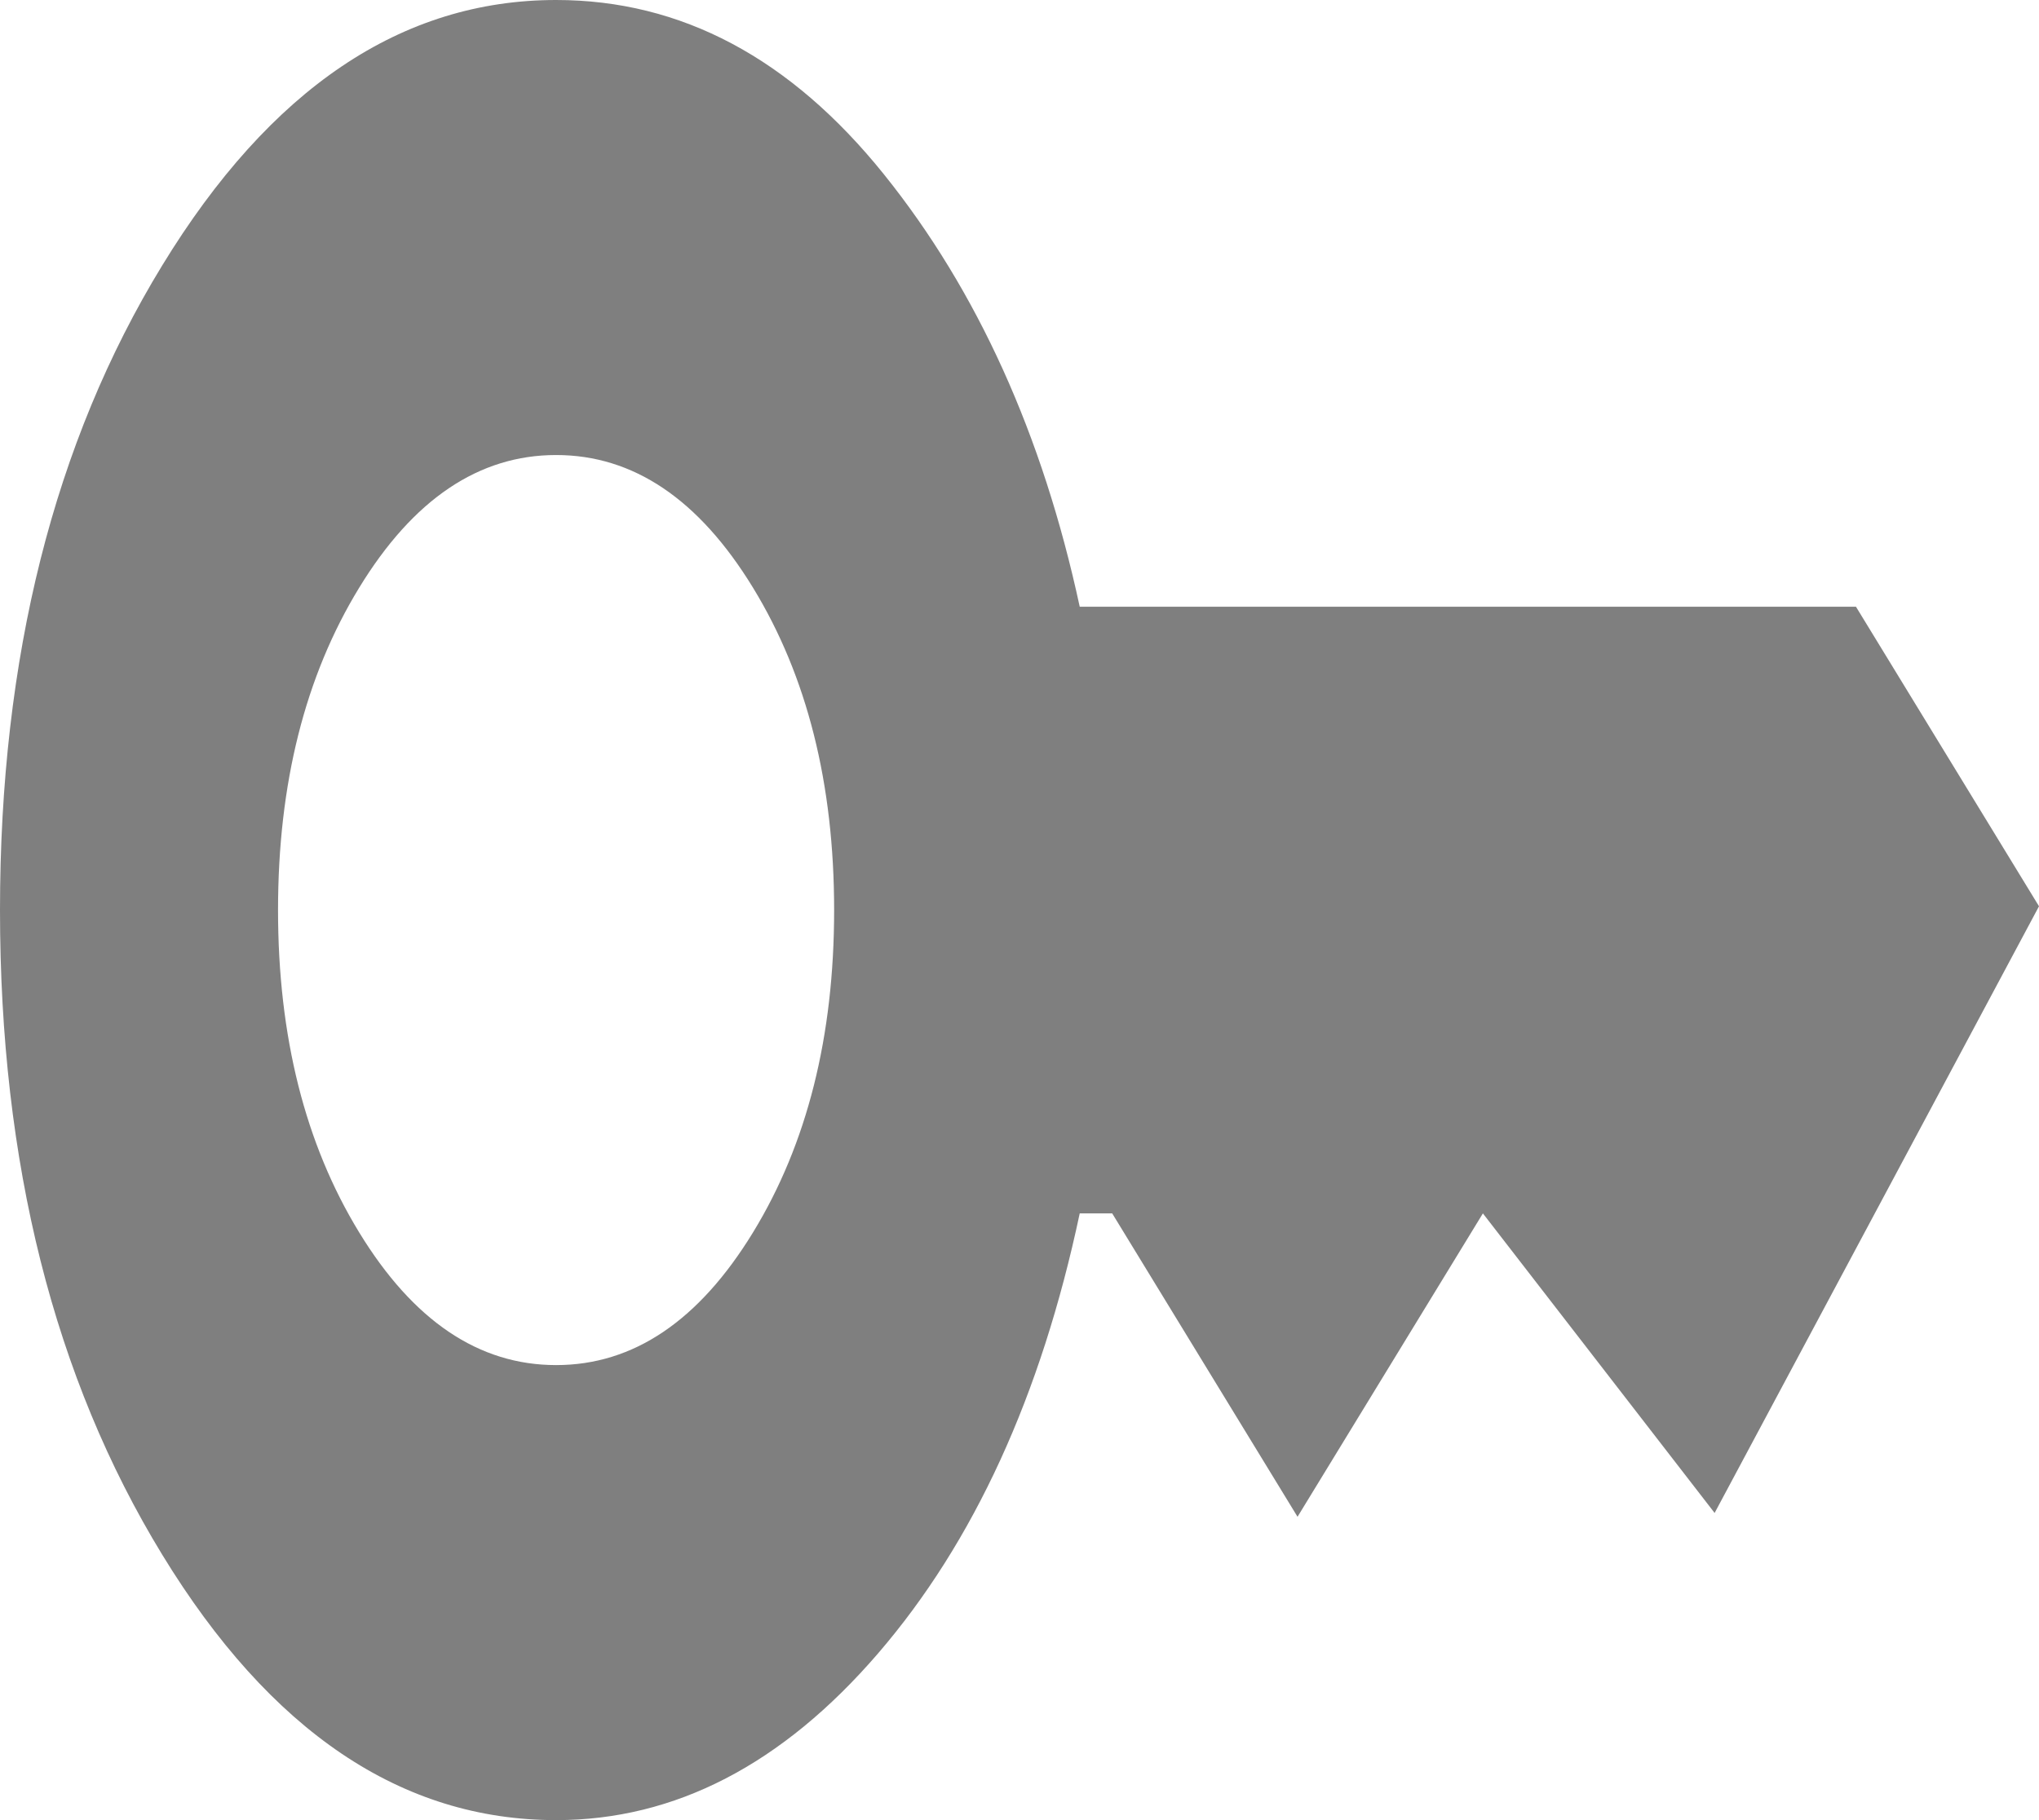 <svg width="56" height="50" viewBox="0 0 56 50" fill="none" xmlns="http://www.w3.org/2000/svg">
<path d="M15.273 37.5C17.394 37.5 19.197 36.285 20.682 33.854C22.167 31.424 22.909 28.472 22.909 25C22.909 21.528 22.167 18.576 20.682 16.146C19.197 13.715 17.394 12.5 15.273 12.5C13.152 12.5 11.348 13.715 9.864 16.146C8.379 18.576 7.636 21.528 7.636 25C7.636 28.472 8.379 31.424 9.864 33.854C11.348 36.285 13.152 37.5 15.273 37.5ZM15.273 50C11.03 50 7.424 47.569 4.455 42.708C1.485 37.847 0 31.944 0 25C0 18.056 1.485 12.153 4.455 7.292C7.424 2.431 11.03 0 15.273 0C18.709 0 21.711 1.597 24.279 4.792C26.844 7.986 28.636 11.944 29.654 16.667H50.973L56 24.896L47.091 41.562L40.727 33.333L35.636 41.667L30.546 33.333H29.654C28.594 38.333 26.748 42.361 24.118 45.417C21.488 48.472 18.539 50 15.273 50Z" fill="black" fill-opacity="0.5"/>
</svg>
